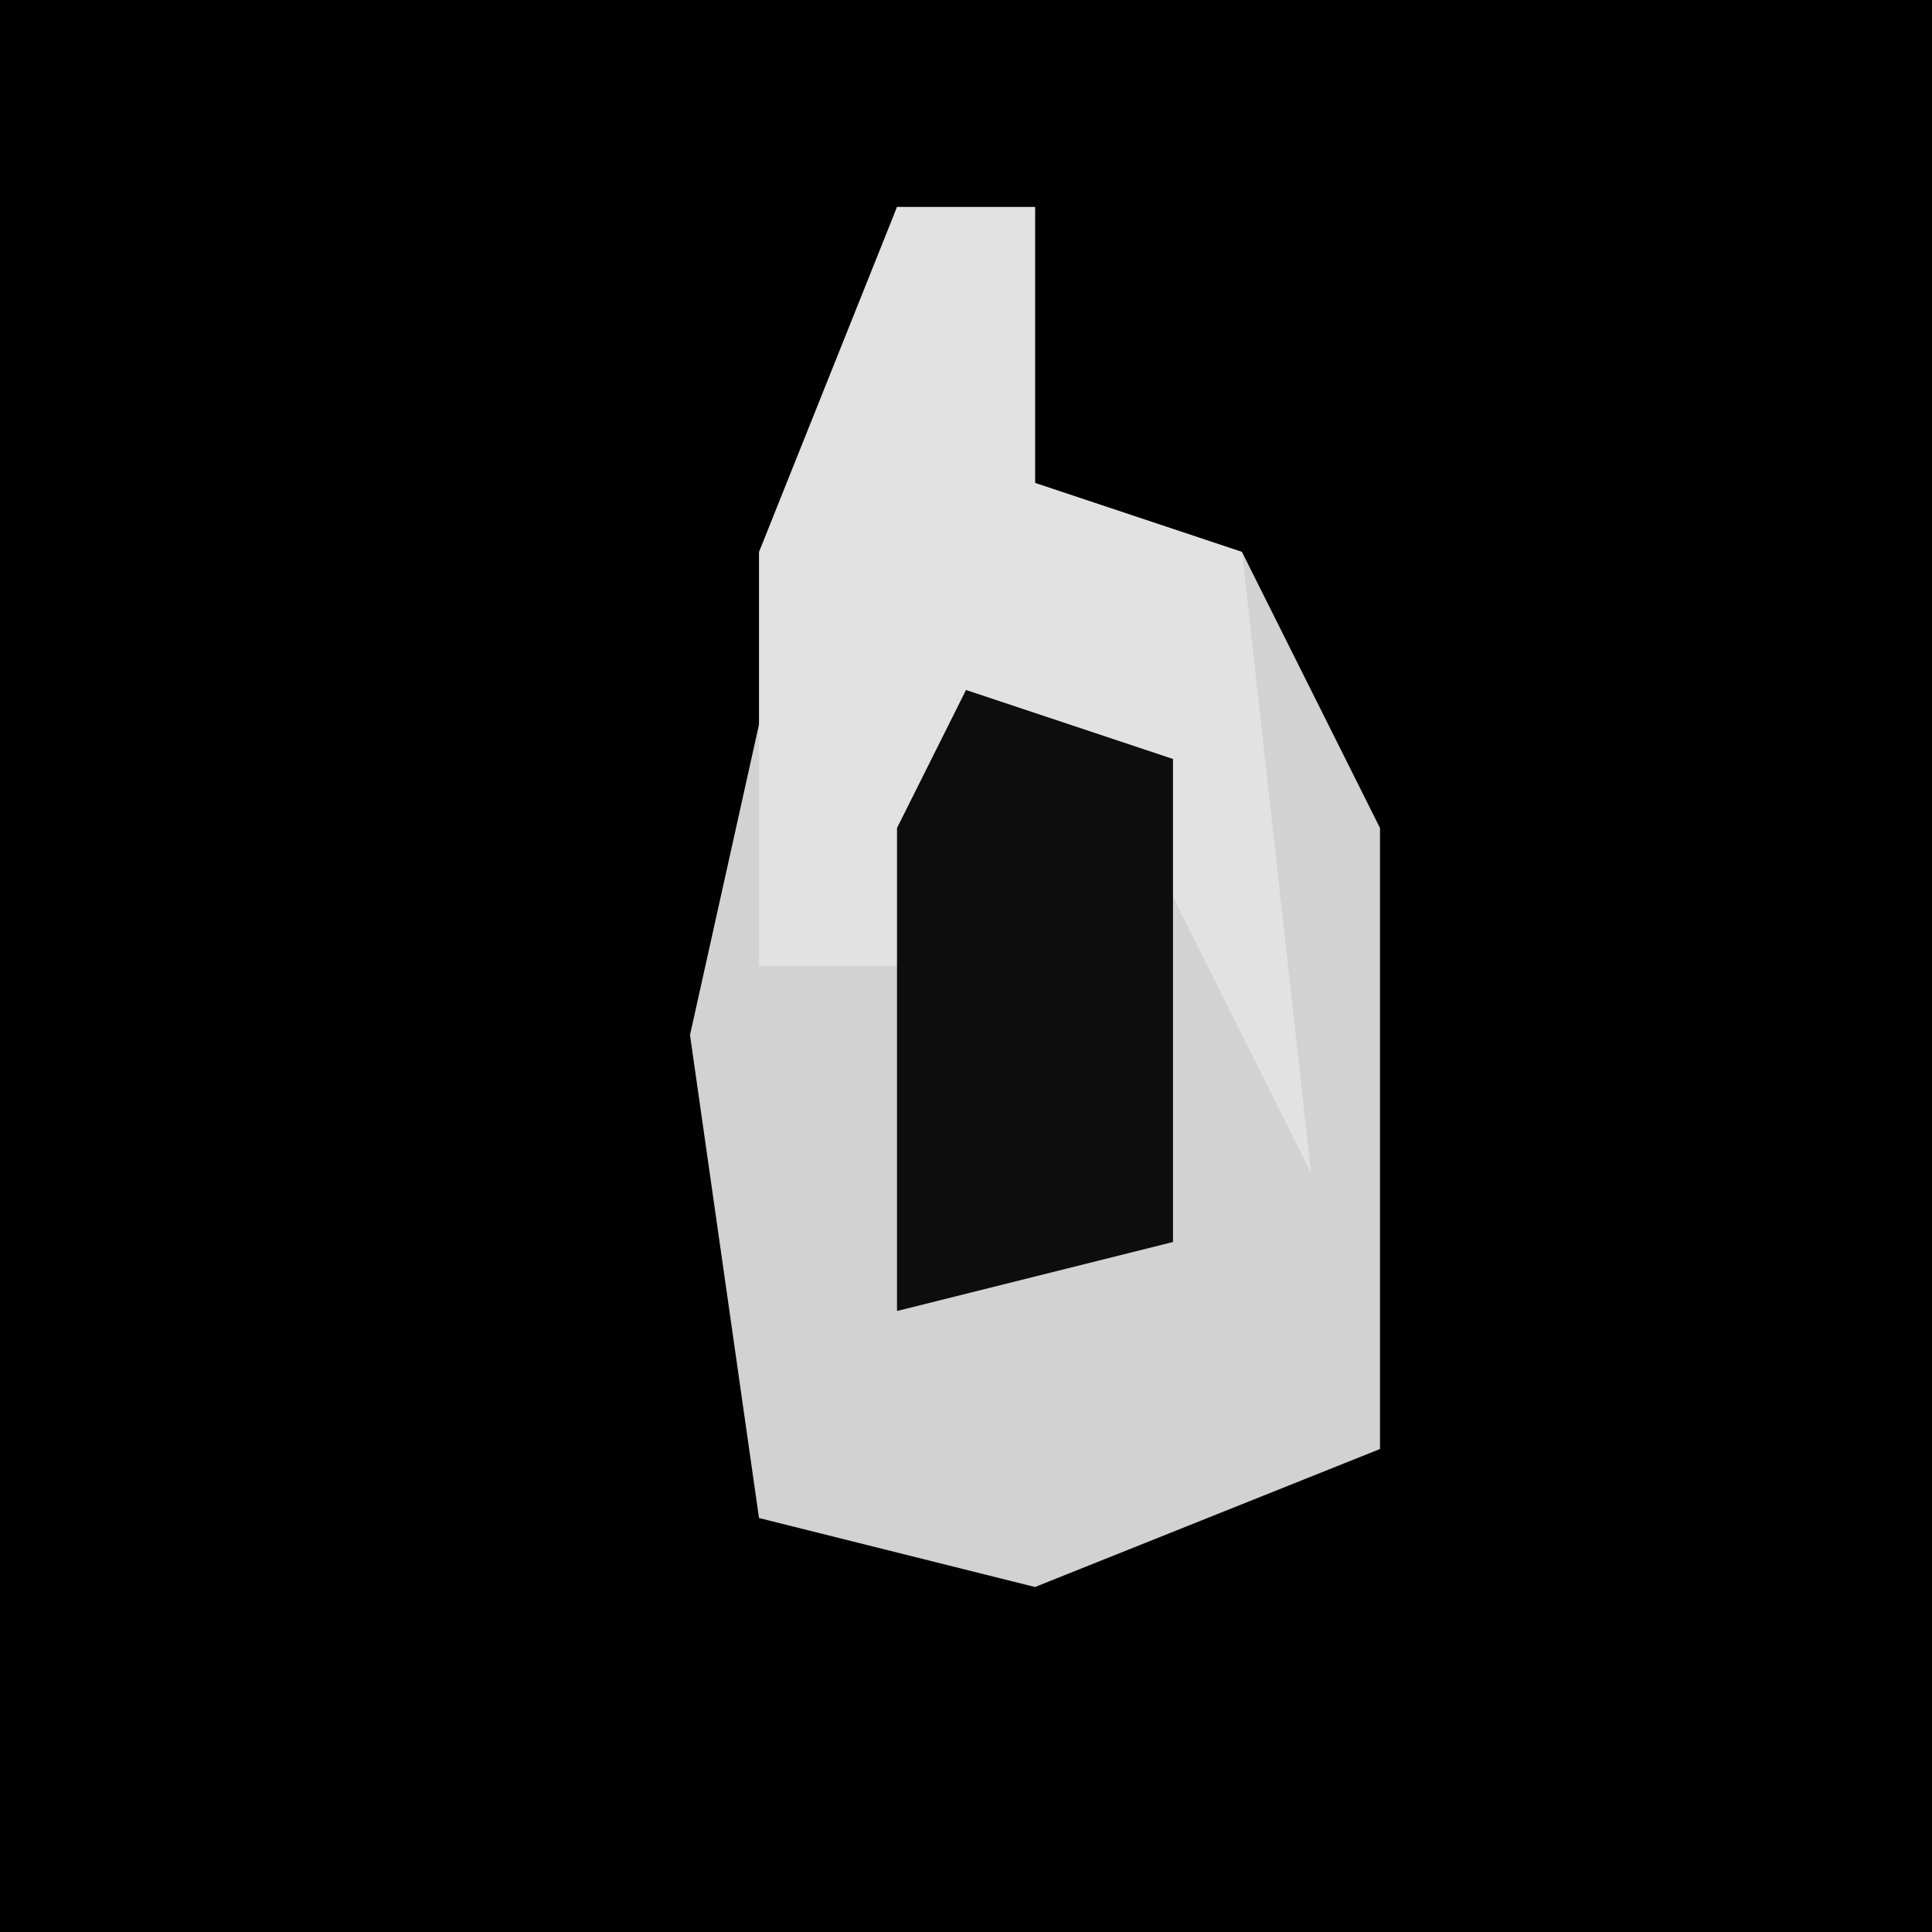 <?xml version="1.0" encoding="UTF-8"?>
<svg version="1.1" xmlns="http://www.w3.org/2000/svg" width="28" height="28">
<path d="M0,0 L28,0 L28,28 L0,28 Z " fill="#010101" transform="translate(0,0)"/>
<path d="M0,0 L2,0 L2,4 L5,5 L7,9 L7,18 L2,20 L-2,19 L-3,12 L-1,3 Z " fill="#D2D2D2" transform="translate(13,3)"/>
<path d="M0,0 L2,0 L2,4 L5,5 L6,14 L4,10 L1,7 L0,11 L-2,11 L-2,5 Z " fill="#E2E2E2" transform="translate(13,3)"/>
<path d="M0,0 L3,1 L3,8 L-1,9 L-1,2 Z " fill="#0D0D0D" transform="translate(14,10)"/>
</svg>
